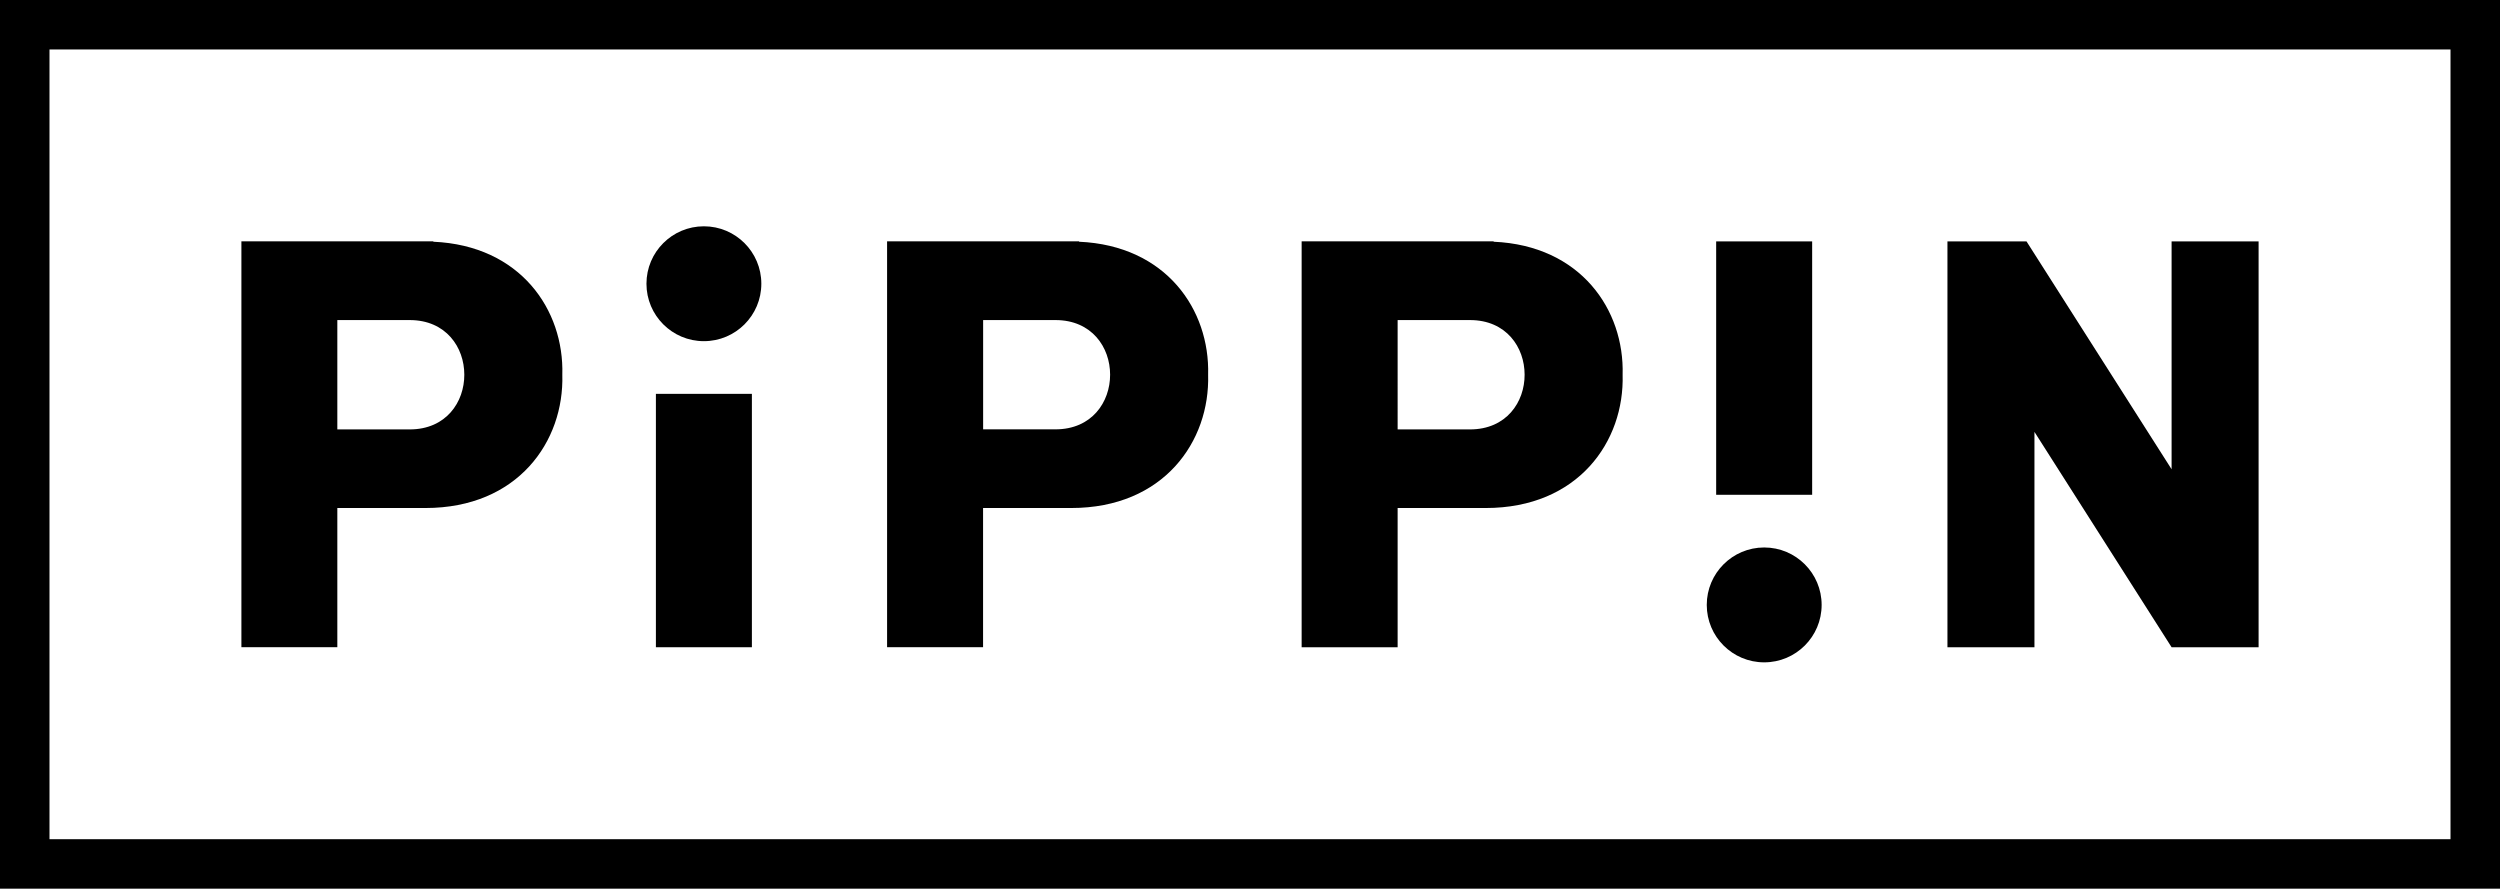 <?xml version="1.0" encoding="utf-8"?>
<!-- Generator: Adobe Illustrator 26.0.3, SVG Export Plug-In . SVG Version: 6.00 Build 0)  -->
<svg version="1.1" id="Layer_1" xmlns="http://www.w3.org/2000/svg" xmlns:xlink="http://www.w3.org/1999/xlink" x="0px" y="0px"
	 viewBox="0 0 3839 1364.6" style="enable-background:new 0 0 3839 1364.6;" xml:space="preserve">
<style type="text/css">
	.st0{fill:#FFFFFF;}
	.st1{clip-path:url(#SVGID_00000059305614040402946560000013765091588337745597_);fill:#FFFFFF;}
	.st2{clip-path:url(#SVGID_00000172408999866270648140000007444714614155812018_);}
</style>
<g>
	<g>
		<path d="M3763,76v1212.7H76V76H3763 M3839,0h-76H76H0v76v1212.7v76h76H3763h76v-76V76V0L3839,0z"/>
	</g>
	<g>
		<g>
			<rect x="1007.2" y="604.8" width="147.4" height="389.1"/>
			<circle cx="1080.9" cy="435.7" r="88.2"/>
		</g>
		<g>
			
				<rect x="2635.4" y="370.7" transform="matrix(-1 -1.224647e-16 1.224647e-16 -1 5418.147 1130.495)" width="147.4" height="389.1"/>
			<circle cx="2709.1" cy="928.9" r="88.2"/>
		</g>
		<path d="M665.4,371.2v-0.6H518H370.7v623.2H518V780.1h135.3l0,0c142.1,0,213.2-102.4,210.2-204.7C866.4,476,799.3,377,665.4,371.2
			z M629.2,659.4H518V491.5h111.1l0,0c56,0,83.9,42,83.9,83.9C713.1,617.4,685.1,659.4,629.2,659.4z"/>
		<path d="M2293.6,371.2v-0.6h-147.4h-147.4v623.3h147.4V780.1h135.3l0,0c142.1,0,213.2-102.4,210.2-204.7
			C2494.6,476,2427.5,377,2293.6,371.2z M2257.3,659.4h-111.1V491.5h111.1v0c56,0,83.9,42,83.9,83.9
			C2341.3,617.4,2313.3,659.4,2257.3,659.4z"/>
		<polygon points="3334.7,720.6 3111.9,370.7 3111.9,370.7 2990.5,370.7 2990.5,993.9 3124.1,993.9 3124.1,663.2 3334.7,993.9 
			3468.3,993.9 3468.3,370.7 3334.7,370.7 		"/>
		<path d="M1509.7,780.1h135.3l0,0c142.1,0,213.2-102.4,210.2-204.7C1858,476,1791,377,1657,371.2v-0.6h-147.4h-147.4v623.2h147.4
			V780.1z M1509.7,491.5h111.1l0,0c56,0,83.9,42,83.9,83.9c0,42-28,83.9-83.9,83.9h-111.1V491.5z"/>
	</g>
</g>
</svg>
